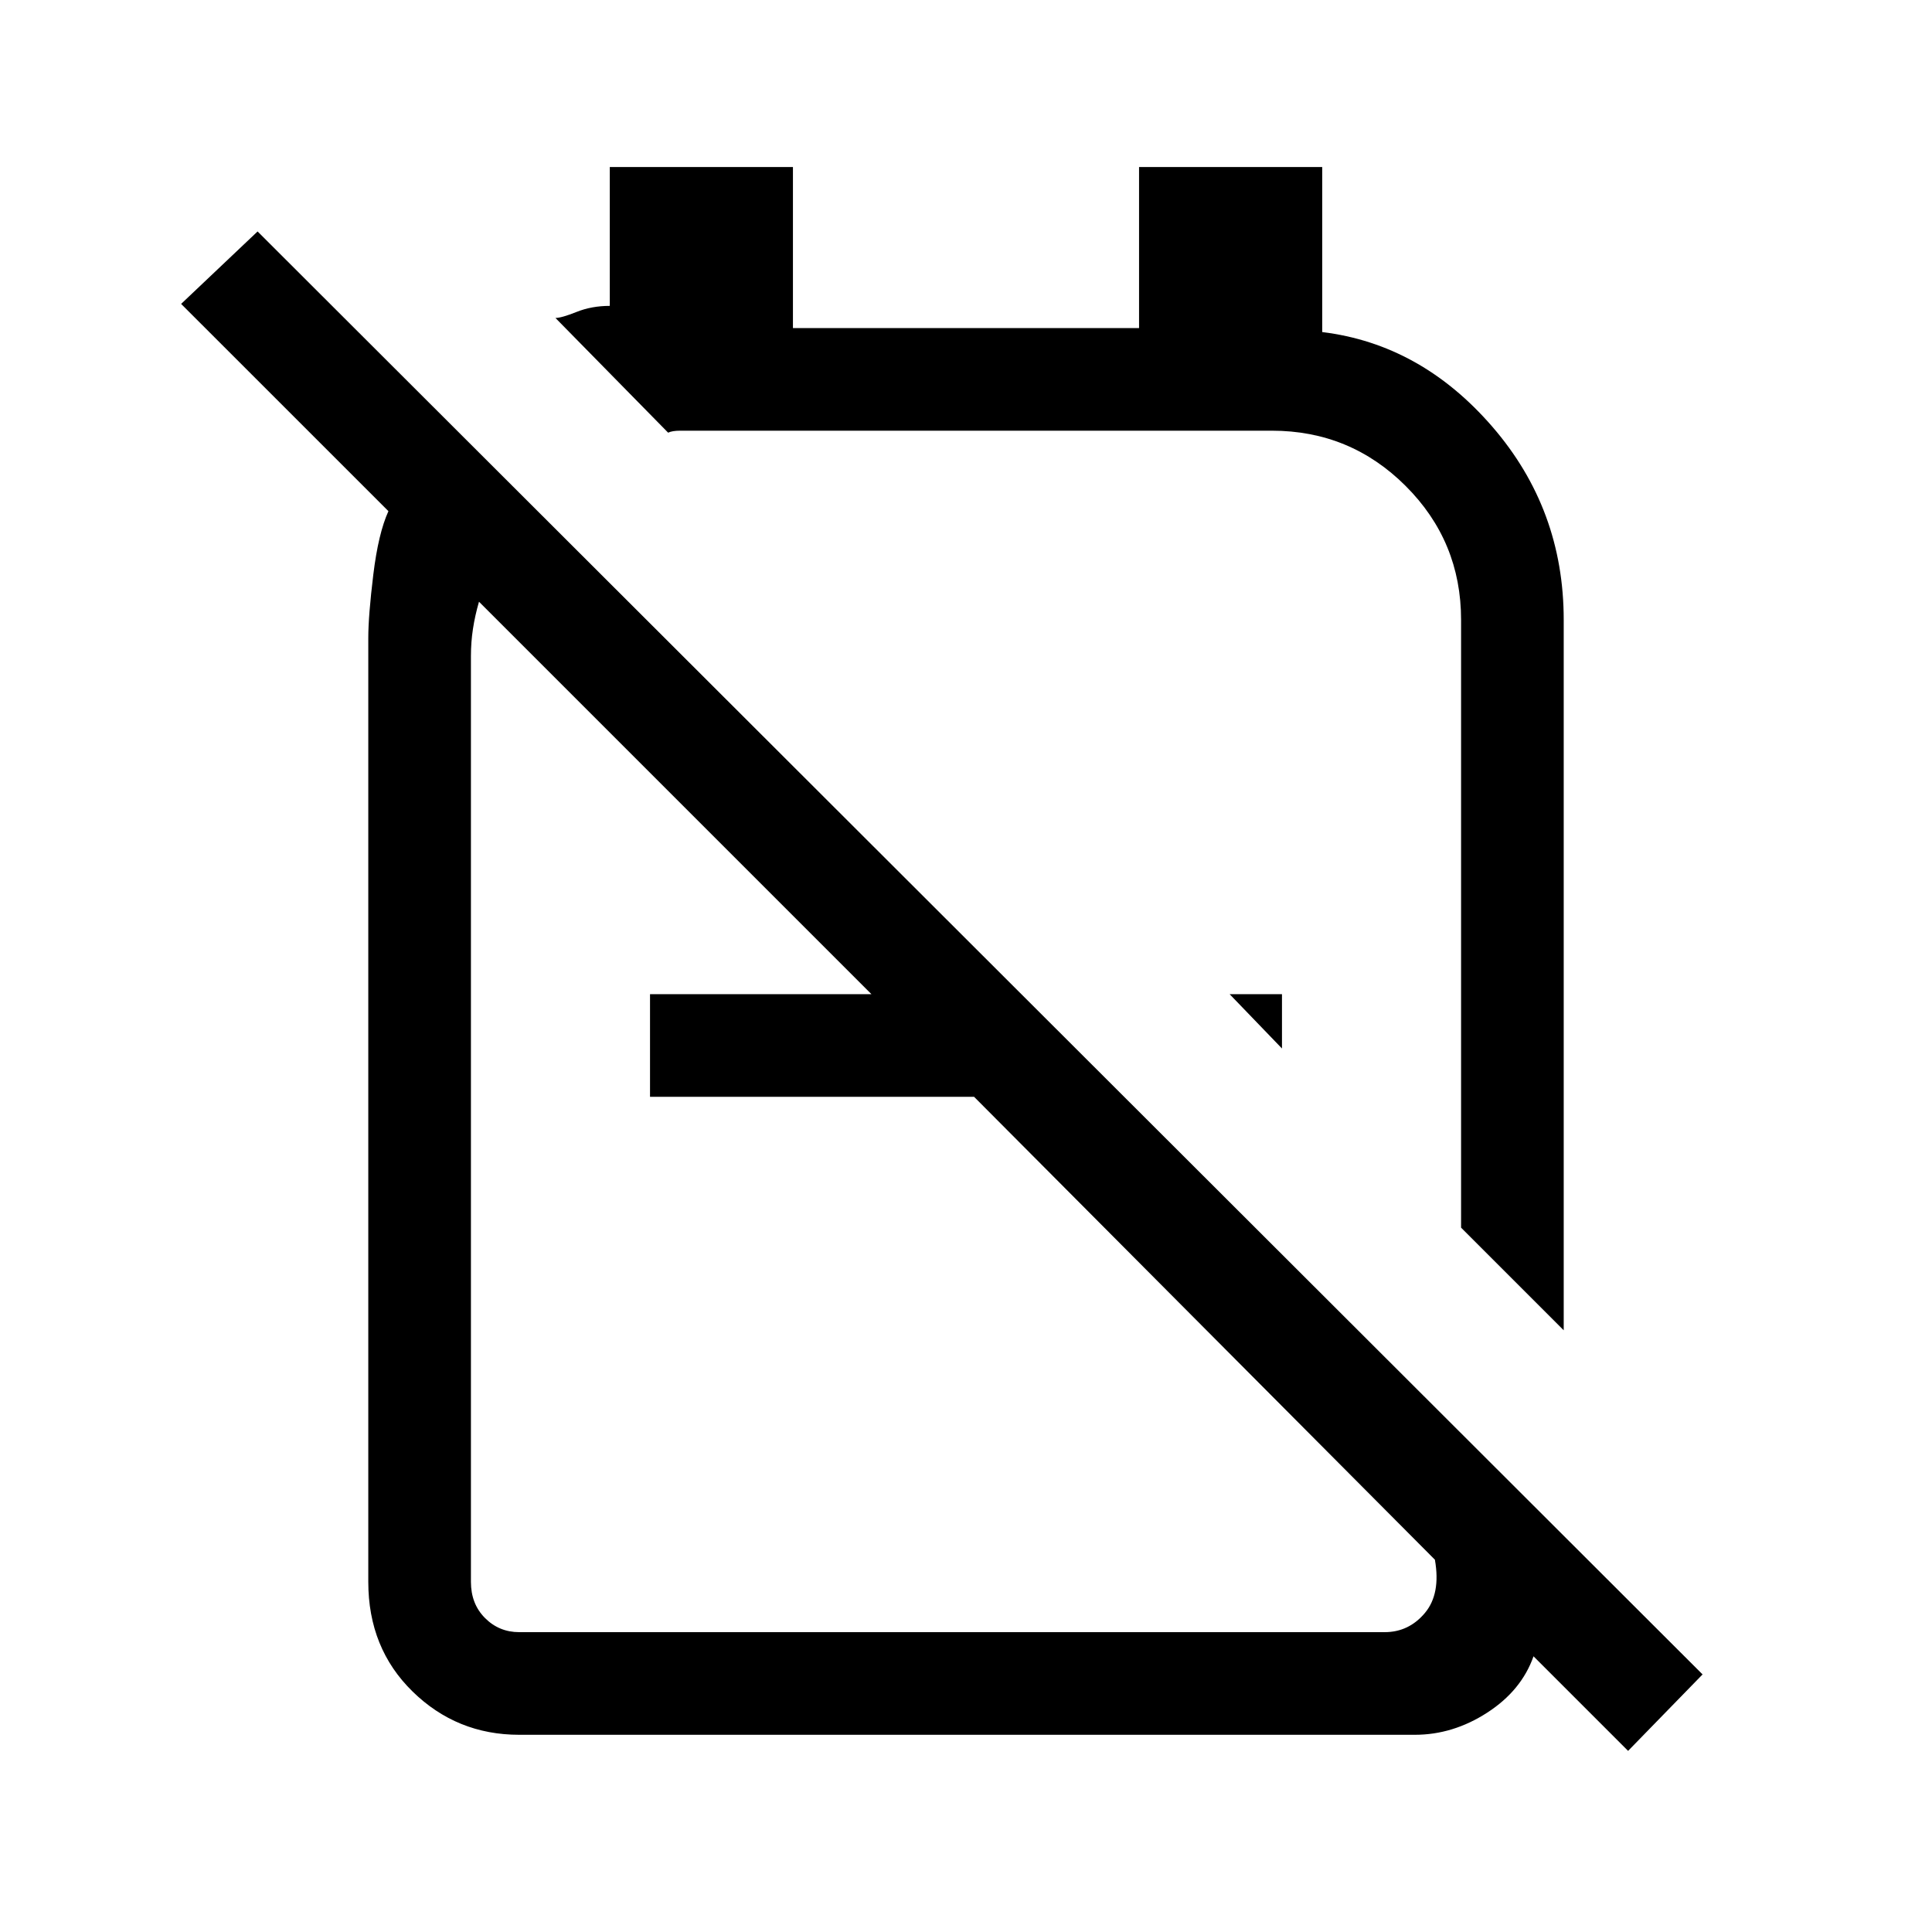 <svg xmlns="http://www.w3.org/2000/svg" height="40" width="40"><path d="M32.375 27.542 30.25 25.417V12.833Q30.25 11.208 29.104 10.063Q27.958 8.917 26.333 8.917H14.417Q14.25 8.917 14.083 8.917Q13.917 8.917 13.833 8.958L11.5 6.583Q11.625 6.583 11.938 6.458Q12.25 6.333 12.625 6.333V3.458H16.417V6.792H23.583V3.458H27.375V6.875Q29.417 7.125 30.896 8.833Q32.375 10.542 32.375 12.833ZM26.542 21.708 25.458 20.583H26.542ZM33.708 36.25 31.75 34.292Q31.5 35 30.792 35.458Q30.083 35.917 29.292 35.917H10.75Q9.458 35.917 8.542 35.021Q7.625 34.125 7.625 32.75V13.208Q7.625 12.75 7.729 11.896Q7.833 11.042 8.042 10.583L3.75 6.292L5.333 4.792L35.25 34.667ZM10.75 33.792H28.667Q29.167 33.792 29.5 33.396Q29.833 33 29.708 32.292L20.167 22.708H13.458V20.583H18.042L9.917 12.458Q9.833 12.75 9.792 13.021Q9.75 13.292 9.75 13.583V32.75Q9.75 33.208 10.042 33.5Q10.333 33.792 10.75 33.792ZM22.292 17.417Q22.292 17.417 22.292 17.417Q22.292 17.417 22.292 17.417Q22.292 17.417 22.292 17.417Q22.292 17.417 22.292 17.417ZM19.792 22.375Q19.792 22.375 19.792 22.375Q19.792 22.375 19.792 22.375Q19.792 22.375 19.792 22.375Q19.792 22.375 19.792 22.375Q19.792 22.375 19.792 22.375Q19.792 22.375 19.792 22.375Z"/></svg>